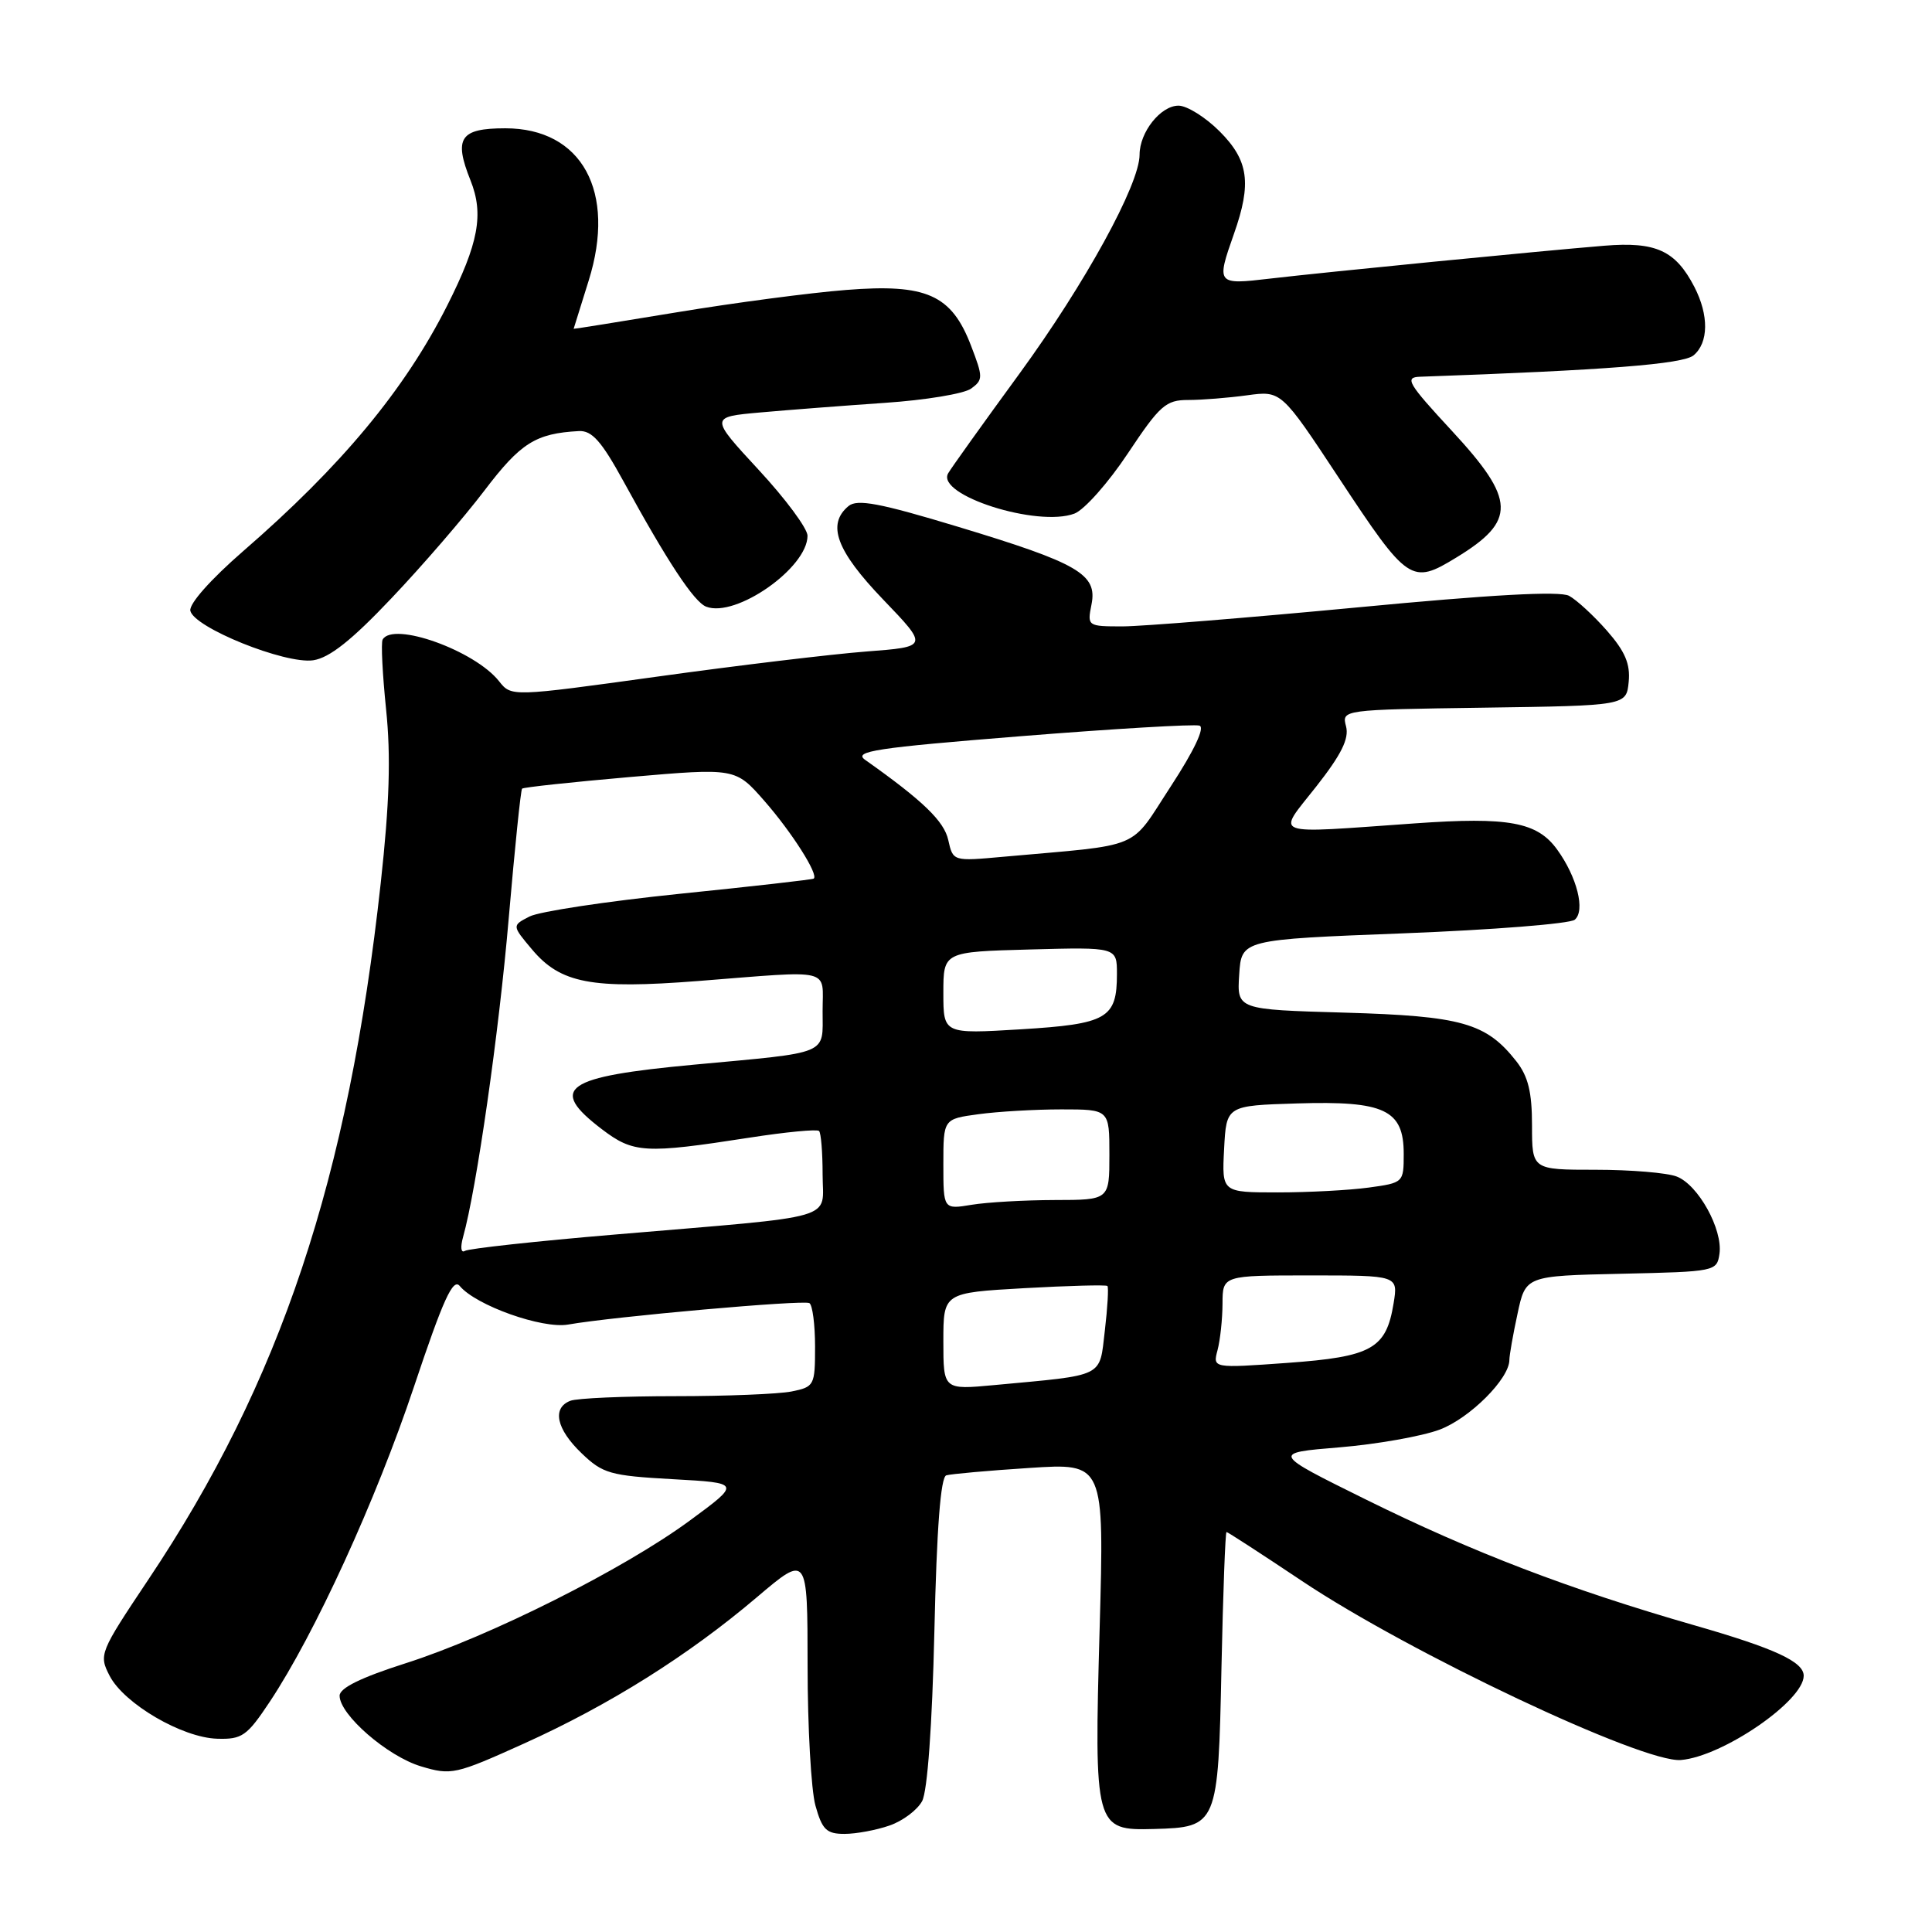 <?xml version="1.0" encoding="UTF-8" standalone="no"?>
<!DOCTYPE svg PUBLIC "-//W3C//DTD SVG 1.1//EN" "http://www.w3.org/Graphics/SVG/1.1/DTD/svg11.dtd" >
<svg xmlns="http://www.w3.org/2000/svg" xmlns:xlink="http://www.w3.org/1999/xlink" version="1.1" viewBox="0 0 256 256">
 <g >
 <path fill="currentColor"
d=" M 117.87 241.89 C 119.62 241.29 121.56 239.83 122.19 238.65 C 122.89 237.33 123.52 228.64 123.81 216.17 C 124.12 202.48 124.64 195.72 125.39 195.49 C 126.00 195.31 130.96 194.86 136.41 194.51 C 146.32 193.86 146.32 193.86 145.71 215.71 C 144.97 242.20 145.07 242.57 152.91 242.35 C 161.32 242.12 161.42 241.90 161.85 220.98 C 162.06 211.09 162.36 203.00 162.52 203.00 C 162.68 203.00 167.18 205.92 172.52 209.49 C 186.77 219.02 217.70 233.63 222.73 233.21 C 228.26 232.75 239.00 225.38 239.00 222.05 C 239.00 220.19 235.17 218.42 224.51 215.36 C 207.97 210.60 195.12 205.68 181.00 198.70 C 168.50 192.52 168.50 192.52 177.50 191.78 C 182.45 191.37 188.42 190.31 190.77 189.43 C 194.76 187.92 200.00 182.69 200.00 180.20 C 200.00 179.60 200.48 176.84 201.08 174.08 C 202.15 169.06 202.15 169.06 214.83 168.78 C 227.32 168.50 227.50 168.47 227.84 166.12 C 228.29 162.90 225.03 157.00 222.18 155.90 C 220.91 155.40 216.07 155.00 211.43 155.00 C 203.00 155.00 203.00 155.00 203.00 149.13 C 203.00 144.70 202.49 142.62 200.91 140.61 C 196.92 135.54 193.68 134.63 178.20 134.18 C 163.90 133.77 163.90 133.77 164.20 129.14 C 164.50 124.50 164.50 124.50 185.99 123.67 C 197.81 123.21 208.01 122.40 208.66 121.87 C 210.09 120.68 208.97 116.21 206.33 112.57 C 203.69 108.92 199.91 108.22 187.50 109.10 C 167.98 110.47 169.15 110.91 174.40 104.23 C 177.74 99.98 178.78 97.88 178.36 96.25 C 177.78 94.04 177.78 94.04 196.64 93.77 C 215.50 93.50 215.50 93.50 215.81 90.35 C 216.04 87.97 215.33 86.31 212.92 83.56 C 211.16 81.56 208.91 79.49 207.91 78.95 C 206.68 78.29 197.61 78.79 179.80 80.49 C 165.33 81.86 151.37 82.99 148.78 83.00 C 144.09 83.00 144.06 82.97 144.63 80.09 C 145.43 76.09 142.92 74.63 126.91 69.79 C 116.57 66.66 113.59 66.10 112.44 67.05 C 109.52 69.47 110.82 72.98 117.02 79.44 C 123.03 85.70 123.03 85.70 114.77 86.33 C 110.22 86.68 97.78 88.17 87.13 89.65 C 67.76 92.33 67.76 92.33 66.13 90.27 C 62.91 86.19 52.06 82.31 50.70 84.75 C 50.47 85.16 50.68 89.33 51.16 94.00 C 51.80 100.20 51.61 106.42 50.45 117.00 C 46.16 156.17 37.16 183.16 19.63 209.34 C 13.19 218.98 13.08 219.25 14.53 222.06 C 16.44 225.75 24.14 230.26 28.79 230.39 C 32.08 230.49 32.73 230.03 35.74 225.50 C 41.70 216.53 49.82 198.80 54.85 183.76 C 58.72 172.19 60.02 169.32 60.92 170.40 C 63.06 172.98 71.86 176.11 75.28 175.51 C 81.22 174.46 106.49 172.21 107.25 172.67 C 107.66 172.92 108.00 175.51 108.00 178.43 C 108.00 183.59 107.90 183.77 104.88 184.38 C 103.16 184.72 96.22 185.00 89.46 185.00 C 82.70 185.00 76.45 185.27 75.58 185.61 C 73.12 186.55 73.71 189.35 77.06 192.56 C 79.87 195.26 80.85 195.54 89.15 196.00 C 98.18 196.50 98.18 196.50 91.38 201.50 C 82.62 207.94 64.85 216.86 53.72 220.40 C 47.83 222.28 45.00 223.67 45.00 224.69 C 45.00 227.21 51.34 232.72 55.78 234.05 C 59.80 235.26 60.35 235.13 69.41 231.04 C 80.75 225.92 91.20 219.36 100.28 211.65 C 107.00 205.95 107.00 205.95 107.01 220.72 C 107.01 228.85 107.48 237.19 108.05 239.25 C 108.94 242.44 109.51 243.00 111.90 243.00 C 113.44 243.00 116.13 242.50 117.87 241.89 Z  M 51.87 79.27 C 55.93 75.00 61.47 68.58 64.19 65.00 C 68.99 58.68 70.98 57.43 76.70 57.12 C 78.43 57.03 79.69 58.44 82.60 63.75 C 88.41 74.38 91.97 79.78 93.58 80.39 C 97.50 81.90 107.00 75.24 107.00 70.99 C 107.00 70.03 104.09 66.10 100.52 62.25 C 94.05 55.25 94.05 55.25 100.77 54.65 C 104.47 54.32 111.89 53.75 117.25 53.38 C 122.61 53.02 127.75 52.17 128.68 51.49 C 130.27 50.33 130.27 49.98 128.68 45.84 C 126.09 39.05 122.79 37.57 112.12 38.42 C 107.38 38.79 97.31 40.12 89.75 41.37 C 82.19 42.62 76.01 43.61 76.01 43.57 C 76.02 43.53 76.92 40.66 78.00 37.19 C 81.70 25.39 77.11 17.00 66.95 17.00 C 60.96 17.00 60.10 18.29 62.34 23.89 C 64.14 28.39 63.42 32.23 59.25 40.50 C 53.61 51.67 45.22 61.76 32.21 73.04 C 27.93 76.76 25.05 80.00 25.22 80.92 C 25.65 83.14 37.78 88.03 41.50 87.49 C 43.65 87.17 46.59 84.85 51.87 79.27 Z  M 192.98 73.87 C 200.95 69.01 200.86 66.25 192.41 57.12 C 186.54 50.78 186.07 49.99 188.16 49.92 C 212.80 49.05 222.99 48.25 224.40 47.09 C 226.41 45.42 226.45 41.77 224.51 38.01 C 222.01 33.19 219.42 32.00 212.58 32.56 C 203.84 33.28 175.60 36.06 168.25 36.92 C 161.21 37.75 161.15 37.67 163.50 31.00 C 165.88 24.27 165.45 21.25 161.60 17.40 C 159.73 15.53 157.28 14.00 156.16 14.00 C 153.79 14.00 151.00 17.52 151.00 20.50 C 151.00 24.43 143.79 37.57 135.09 49.50 C 130.27 56.10 126.02 62.04 125.64 62.71 C 123.96 65.59 137.48 69.91 142.38 68.05 C 143.68 67.55 146.87 63.96 149.45 60.07 C 153.69 53.70 154.48 53.00 157.44 53.00 C 159.24 53.00 162.76 52.72 165.24 52.38 C 169.77 51.76 169.77 51.76 177.39 63.30 C 186.57 77.21 187.02 77.51 192.98 73.87 Z  M 125.00 177.73 C 125.00 171.30 125.00 171.30 135.71 170.69 C 141.60 170.36 146.56 170.23 146.74 170.40 C 146.91 170.58 146.76 173.23 146.40 176.29 C 145.65 182.60 146.56 182.15 131.75 183.53 C 125.00 184.16 125.00 184.16 125.00 177.73 Z  M 161.33 178.90 C 161.68 177.58 161.98 174.81 161.99 172.75 C 162.00 169.00 162.00 169.00 173.63 169.00 C 185.26 169.00 185.26 169.00 184.66 172.69 C 183.68 178.72 181.79 179.78 170.59 180.59 C 160.69 181.30 160.69 181.30 161.33 178.90 Z  M 61.36 163.91 C 63.14 157.56 66.12 136.81 67.41 121.66 C 68.21 112.39 69.00 104.67 69.18 104.50 C 69.35 104.32 75.79 103.63 83.47 102.96 C 97.45 101.75 97.45 101.75 101.28 106.12 C 104.94 110.30 108.51 115.92 107.82 116.42 C 107.65 116.55 99.62 117.46 90.00 118.44 C 80.38 119.43 71.45 120.78 70.17 121.44 C 67.83 122.64 67.83 122.64 70.49 125.80 C 74.28 130.31 78.37 131.09 92.50 129.99 C 110.58 128.57 109.00 128.19 109.00 133.98 C 109.00 139.85 110.11 139.39 92.00 141.07 C 74.76 142.67 72.60 144.17 79.73 149.61 C 83.93 152.81 85.43 152.90 99.28 150.75 C 104.10 150.00 108.27 149.60 108.53 149.86 C 108.79 150.12 109.00 152.71 109.00 155.61 C 109.00 161.80 111.67 161.02 81.51 163.58 C 71.06 164.46 62.10 165.44 61.60 165.75 C 61.08 166.07 60.98 165.28 61.36 163.91 Z  M 125.00 154.27 C 125.00 148.27 125.00 148.27 129.64 147.64 C 132.19 147.29 137.14 147.00 140.64 147.00 C 147.00 147.00 147.00 147.00 147.00 153.00 C 147.00 159.00 147.00 159.00 139.75 159.01 C 135.76 159.02 130.81 159.30 128.75 159.64 C 125.00 160.26 125.00 160.26 125.00 154.27 Z  M 162.20 152.25 C 162.50 146.50 162.50 146.50 171.87 146.21 C 183.46 145.85 186.00 147.05 186.00 152.89 C 186.00 156.70 185.96 156.73 181.36 157.36 C 178.81 157.71 173.39 158.00 169.31 158.00 C 161.90 158.00 161.90 158.00 162.20 152.25 Z  M 125.00 131.57 C 125.00 126.12 125.00 126.12 136.50 125.81 C 148.00 125.50 148.00 125.50 148.00 129.06 C 148.00 134.95 146.71 135.69 135.25 136.39 C 125.00 137.01 125.00 137.01 125.00 131.57 Z  M 125.65 111.31 C 125.10 108.81 122.31 106.11 114.63 100.68 C 113.04 99.55 116.02 99.09 135.26 97.55 C 147.63 96.56 158.28 95.93 158.94 96.15 C 159.68 96.39 158.24 99.44 155.14 104.19 C 149.54 112.76 151.73 111.84 132.89 113.53 C 126.28 114.13 126.28 114.13 125.65 111.31 Z "/>
</g>
</svg>